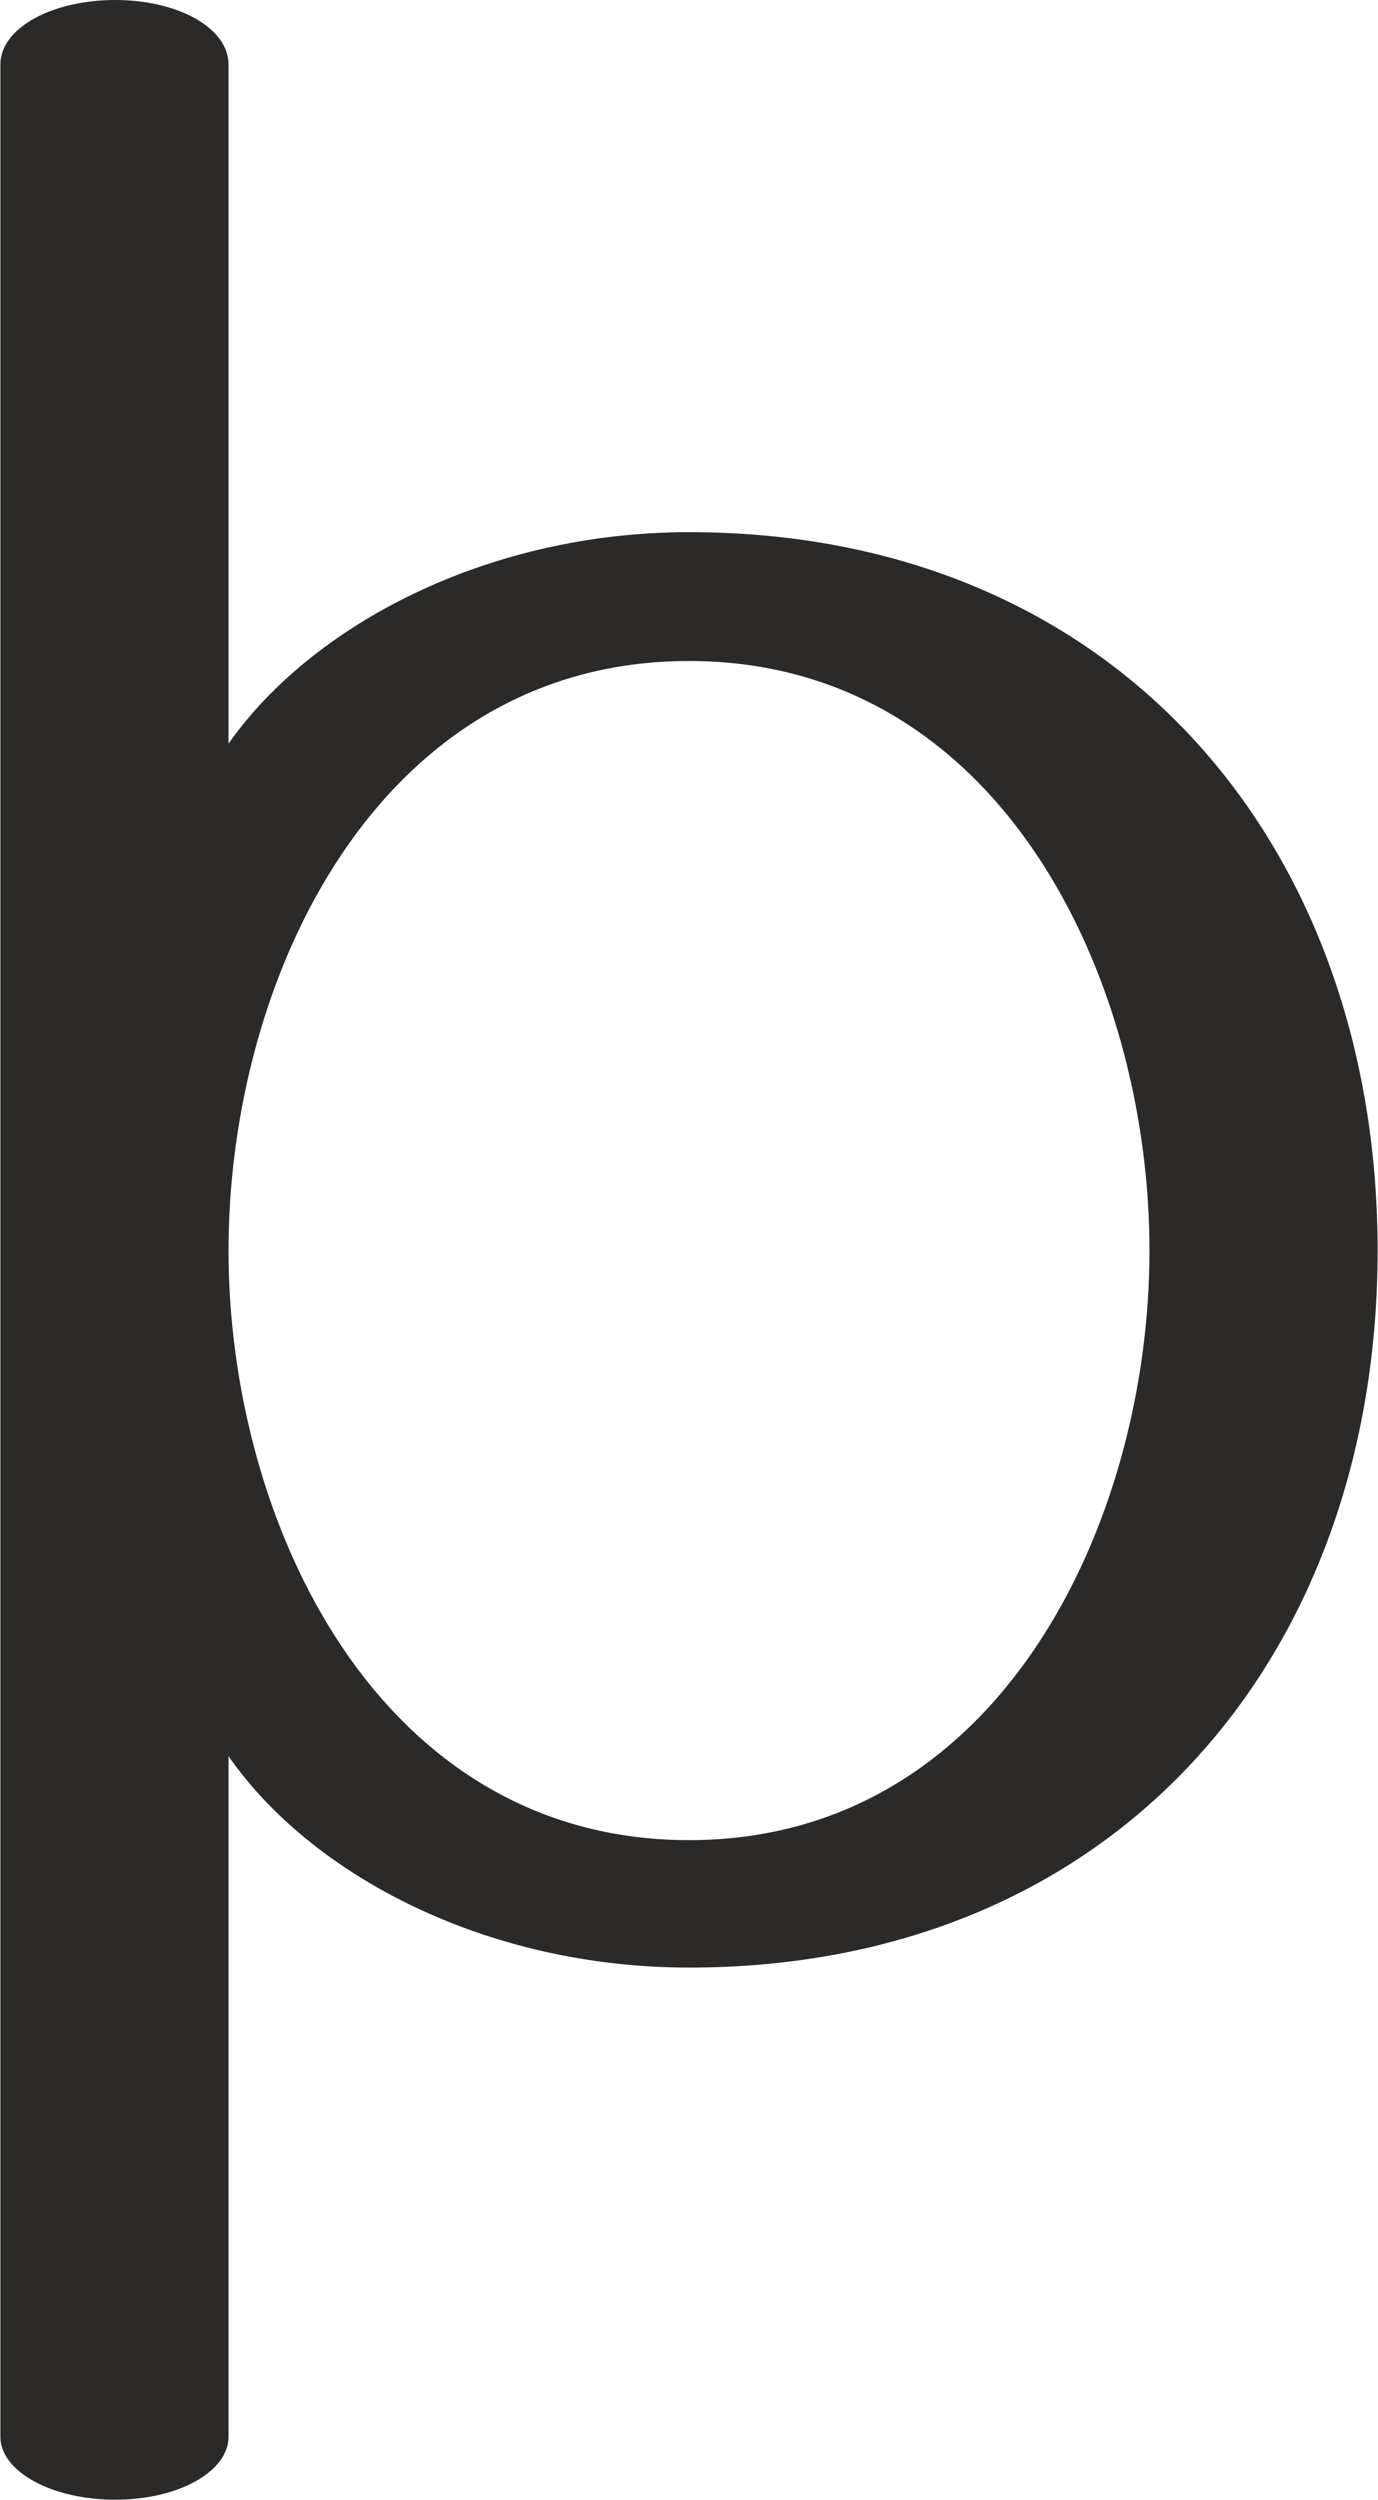 <?xml version="1.0" encoding="UTF-8"?>
<!DOCTYPE svg PUBLIC "-//W3C//DTD SVG 1.1//EN" "http://www.w3.org/Graphics/SVG/1.1/DTD/svg11.dtd">
<!-- Creator: CorelDRAW X8 -->
<svg xmlns="http://www.w3.org/2000/svg" xml:space="preserve" width="984px" height="1784px" version="1.1" style="shape-rendering:geometricPrecision; text-rendering:geometricPrecision; image-rendering:optimizeQuality; fill-rule:evenodd; clip-rule:evenodd"
viewBox="0 0 984 1785"
 xmlns:xlink="http://www.w3.org/1999/xlink">
 <defs>
  <style type="text/css">
   <![CDATA[
    .fil0 {fill:#2B2A29;fill-rule:nonzero}
   ]]>
  </style>
 </defs>
 <g id="Layer_x0020_1">
  <path class="fil0" d="M492 1405c305,0 492,-222 492,-512 0,-290 -187,-513 -492,-513 -145,0 -270,67 -329,151l0 -485c0,-26 -36,-46 -81,-46 -45,0 -82,20 -82,46l0 1694c0,25 37,45 82,45 45,0 81,-20 81,-45l0 -486c59,85 184,151 329,151zm0 -91c-222,0 -329,-227 -329,-421 0,-195 107,-421 329,-421 222,0 329,226 329,421 0,194 -107,421 -329,421z"/>
 </g>
</svg>
